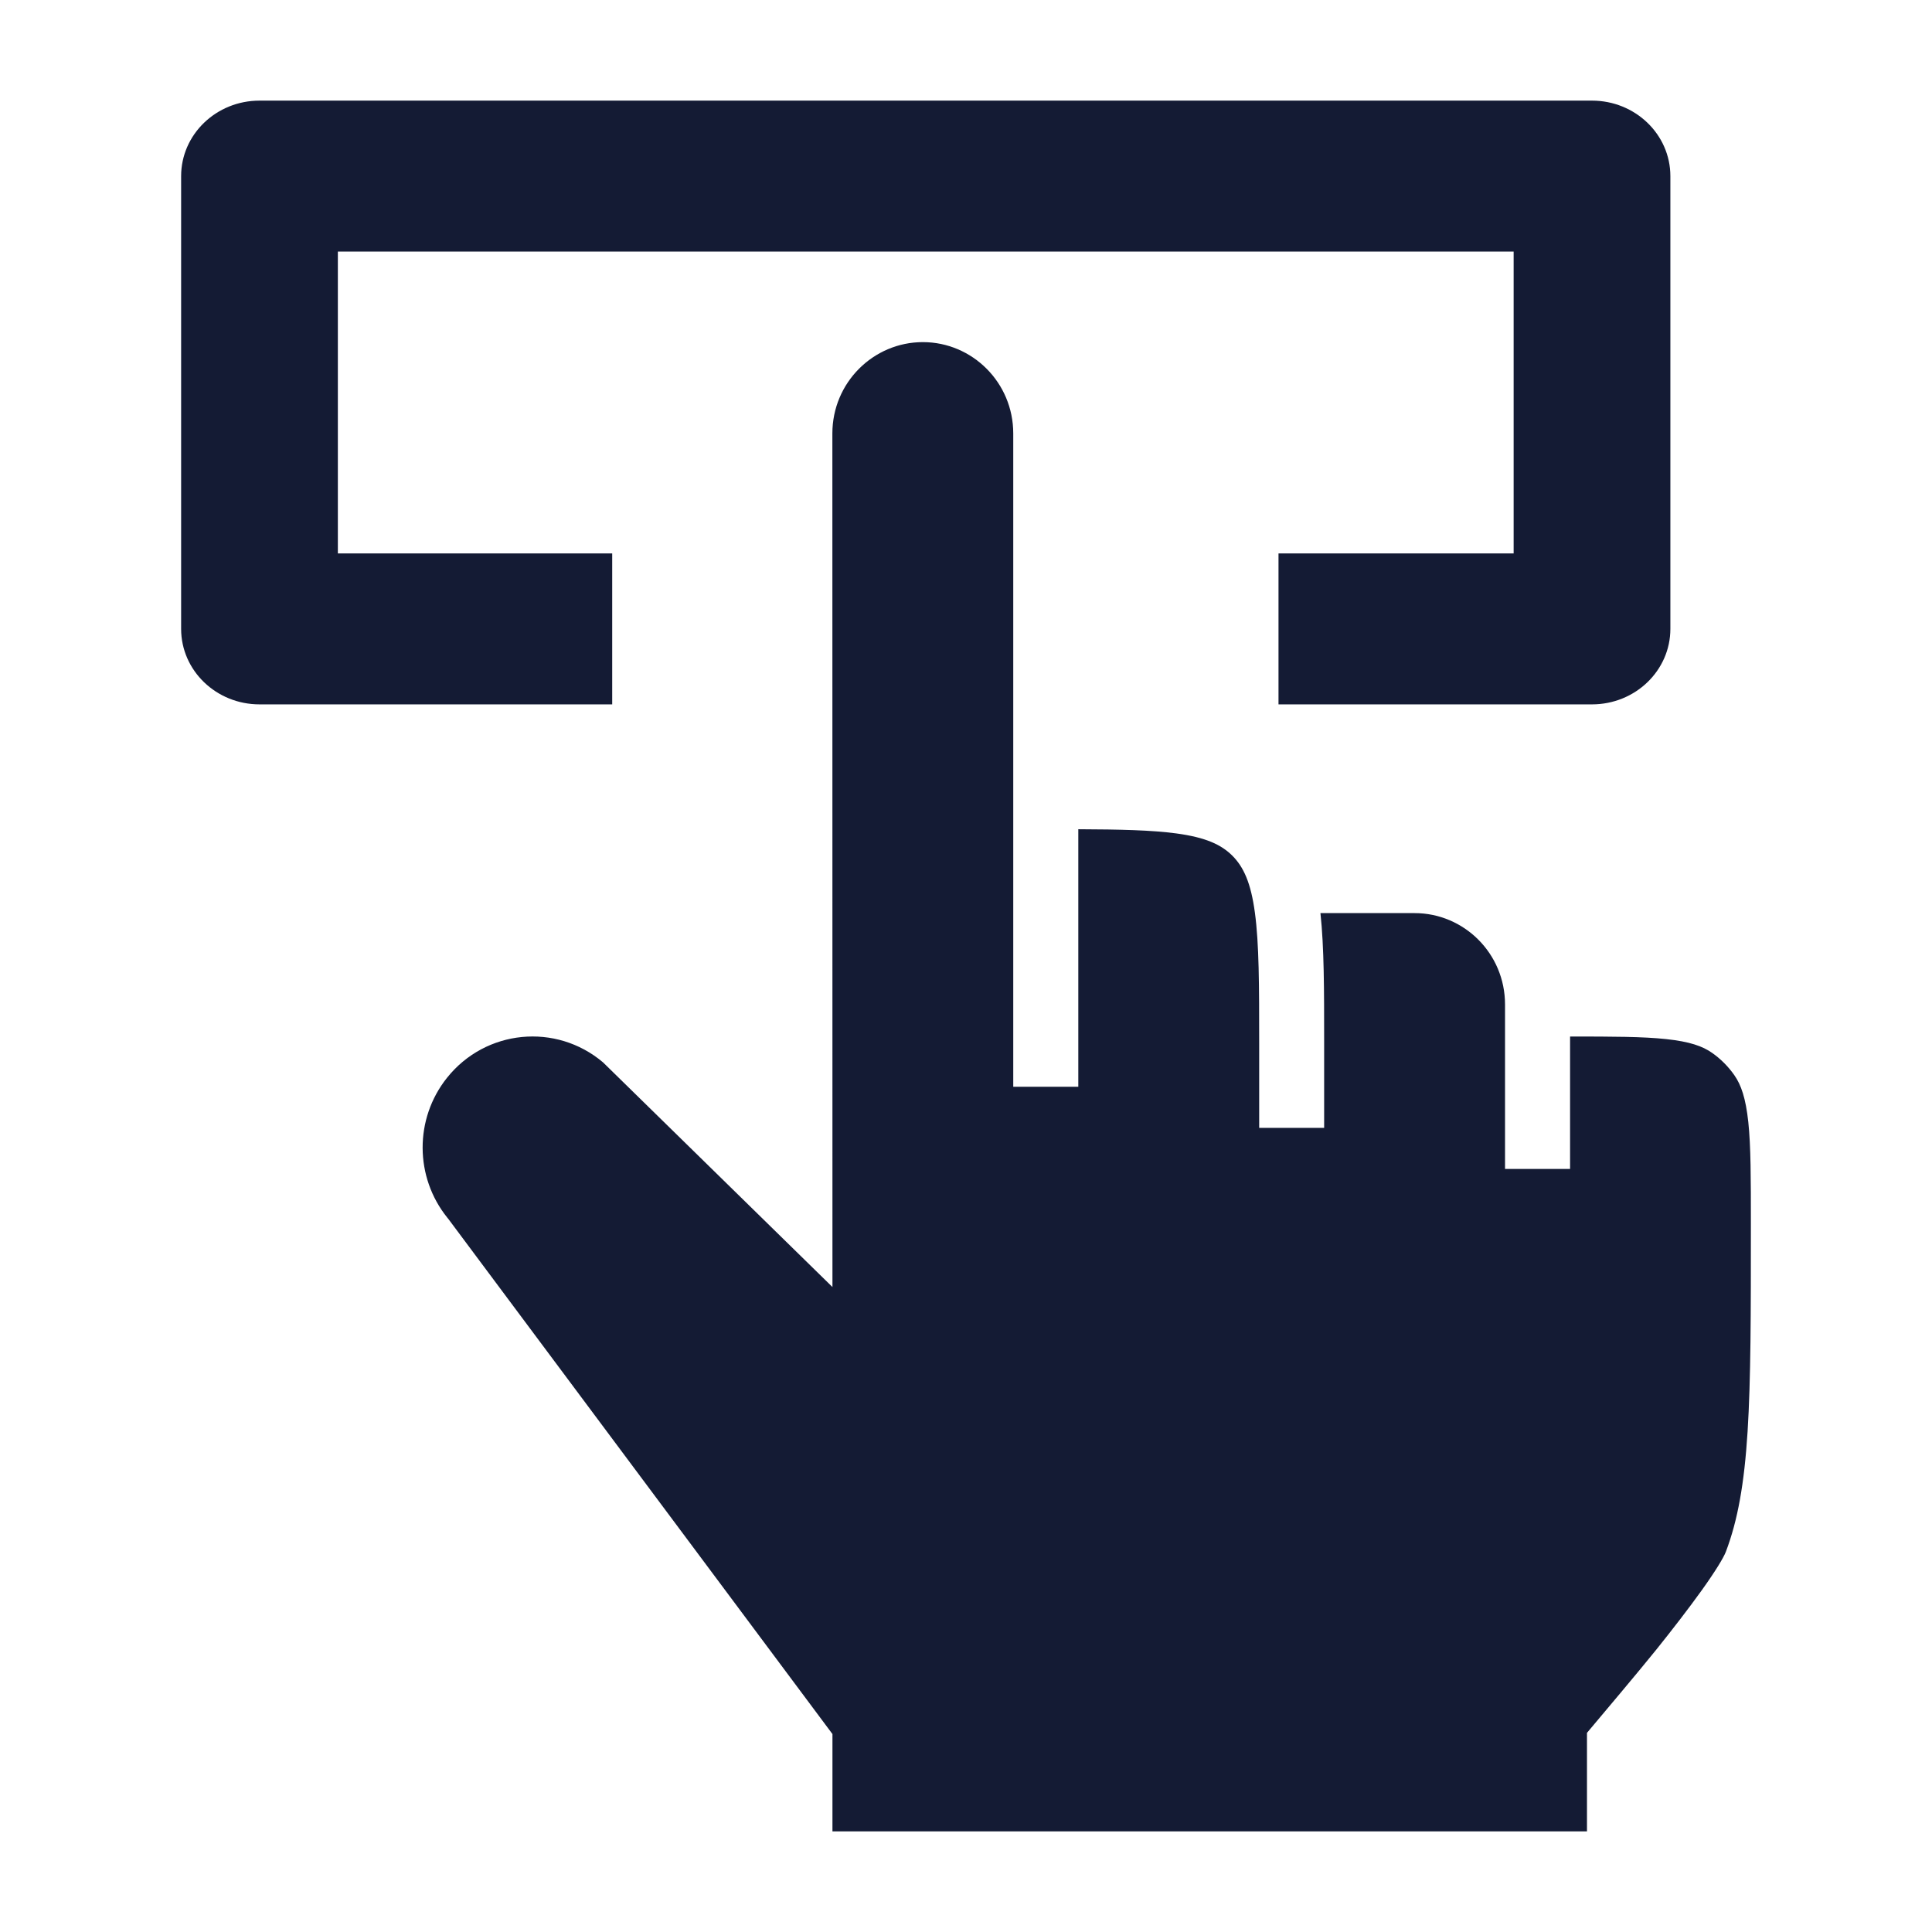 <svg width="24" height="24" viewBox="0 0 24 24" fill="none" xmlns="http://www.w3.org/2000/svg">
<path fill-rule="evenodd" clip-rule="evenodd" d="M2.25 2.188C2.25 1.67 2.686 1.25 3.224 1.25H19.776C20.314 1.25 20.75 1.67 20.75 2.188V7.812C20.75 8.33 20.314 8.75 19.776 8.75H15.882V6.875H18.803V3.125H4.197V6.875H7.605V8.75H3.224C2.686 8.75 2.25 8.33 2.25 7.812V2.188Z" fill="#141B34"/>
<path d="M11.464 4.25C10.851 4.25 10.34 4.751 10.34 5.385L10.341 15.988L7.491 13.197C6.907 12.703 6.032 12.787 5.552 13.39C5.147 13.898 5.15 14.623 5.558 15.128L5.568 15.14L10.341 21.541L10.341 22.75L19.714 22.75L19.714 21.526C19.857 21.356 20.379 20.737 20.577 20.49C20.775 20.243 20.976 19.983 21.139 19.756C21.311 19.516 21.411 19.35 21.439 19.277C21.587 18.887 21.668 18.433 21.709 17.786C21.75 17.135 21.75 16.317 21.75 15.202C21.75 14.636 21.75 14.241 21.718 13.938C21.686 13.641 21.629 13.477 21.545 13.357C21.469 13.248 21.375 13.154 21.268 13.079C21.15 12.996 20.99 12.939 20.697 12.908C20.408 12.877 20.034 12.876 19.504 12.876V14.521H18.696V12.478C18.696 11.844 18.186 11.343 17.573 11.343H16.403C16.449 11.769 16.449 12.297 16.449 12.94V14.011H15.642V12.968C15.642 12.235 15.641 11.724 15.589 11.339C15.539 10.964 15.447 10.769 15.31 10.631C15.173 10.494 14.982 10.403 14.612 10.353C14.305 10.312 13.916 10.303 13.395 10.301V13.5H12.587V5.385C12.587 4.751 12.077 4.25 11.464 4.25Z" fill="#141B34"/>
</svg>
